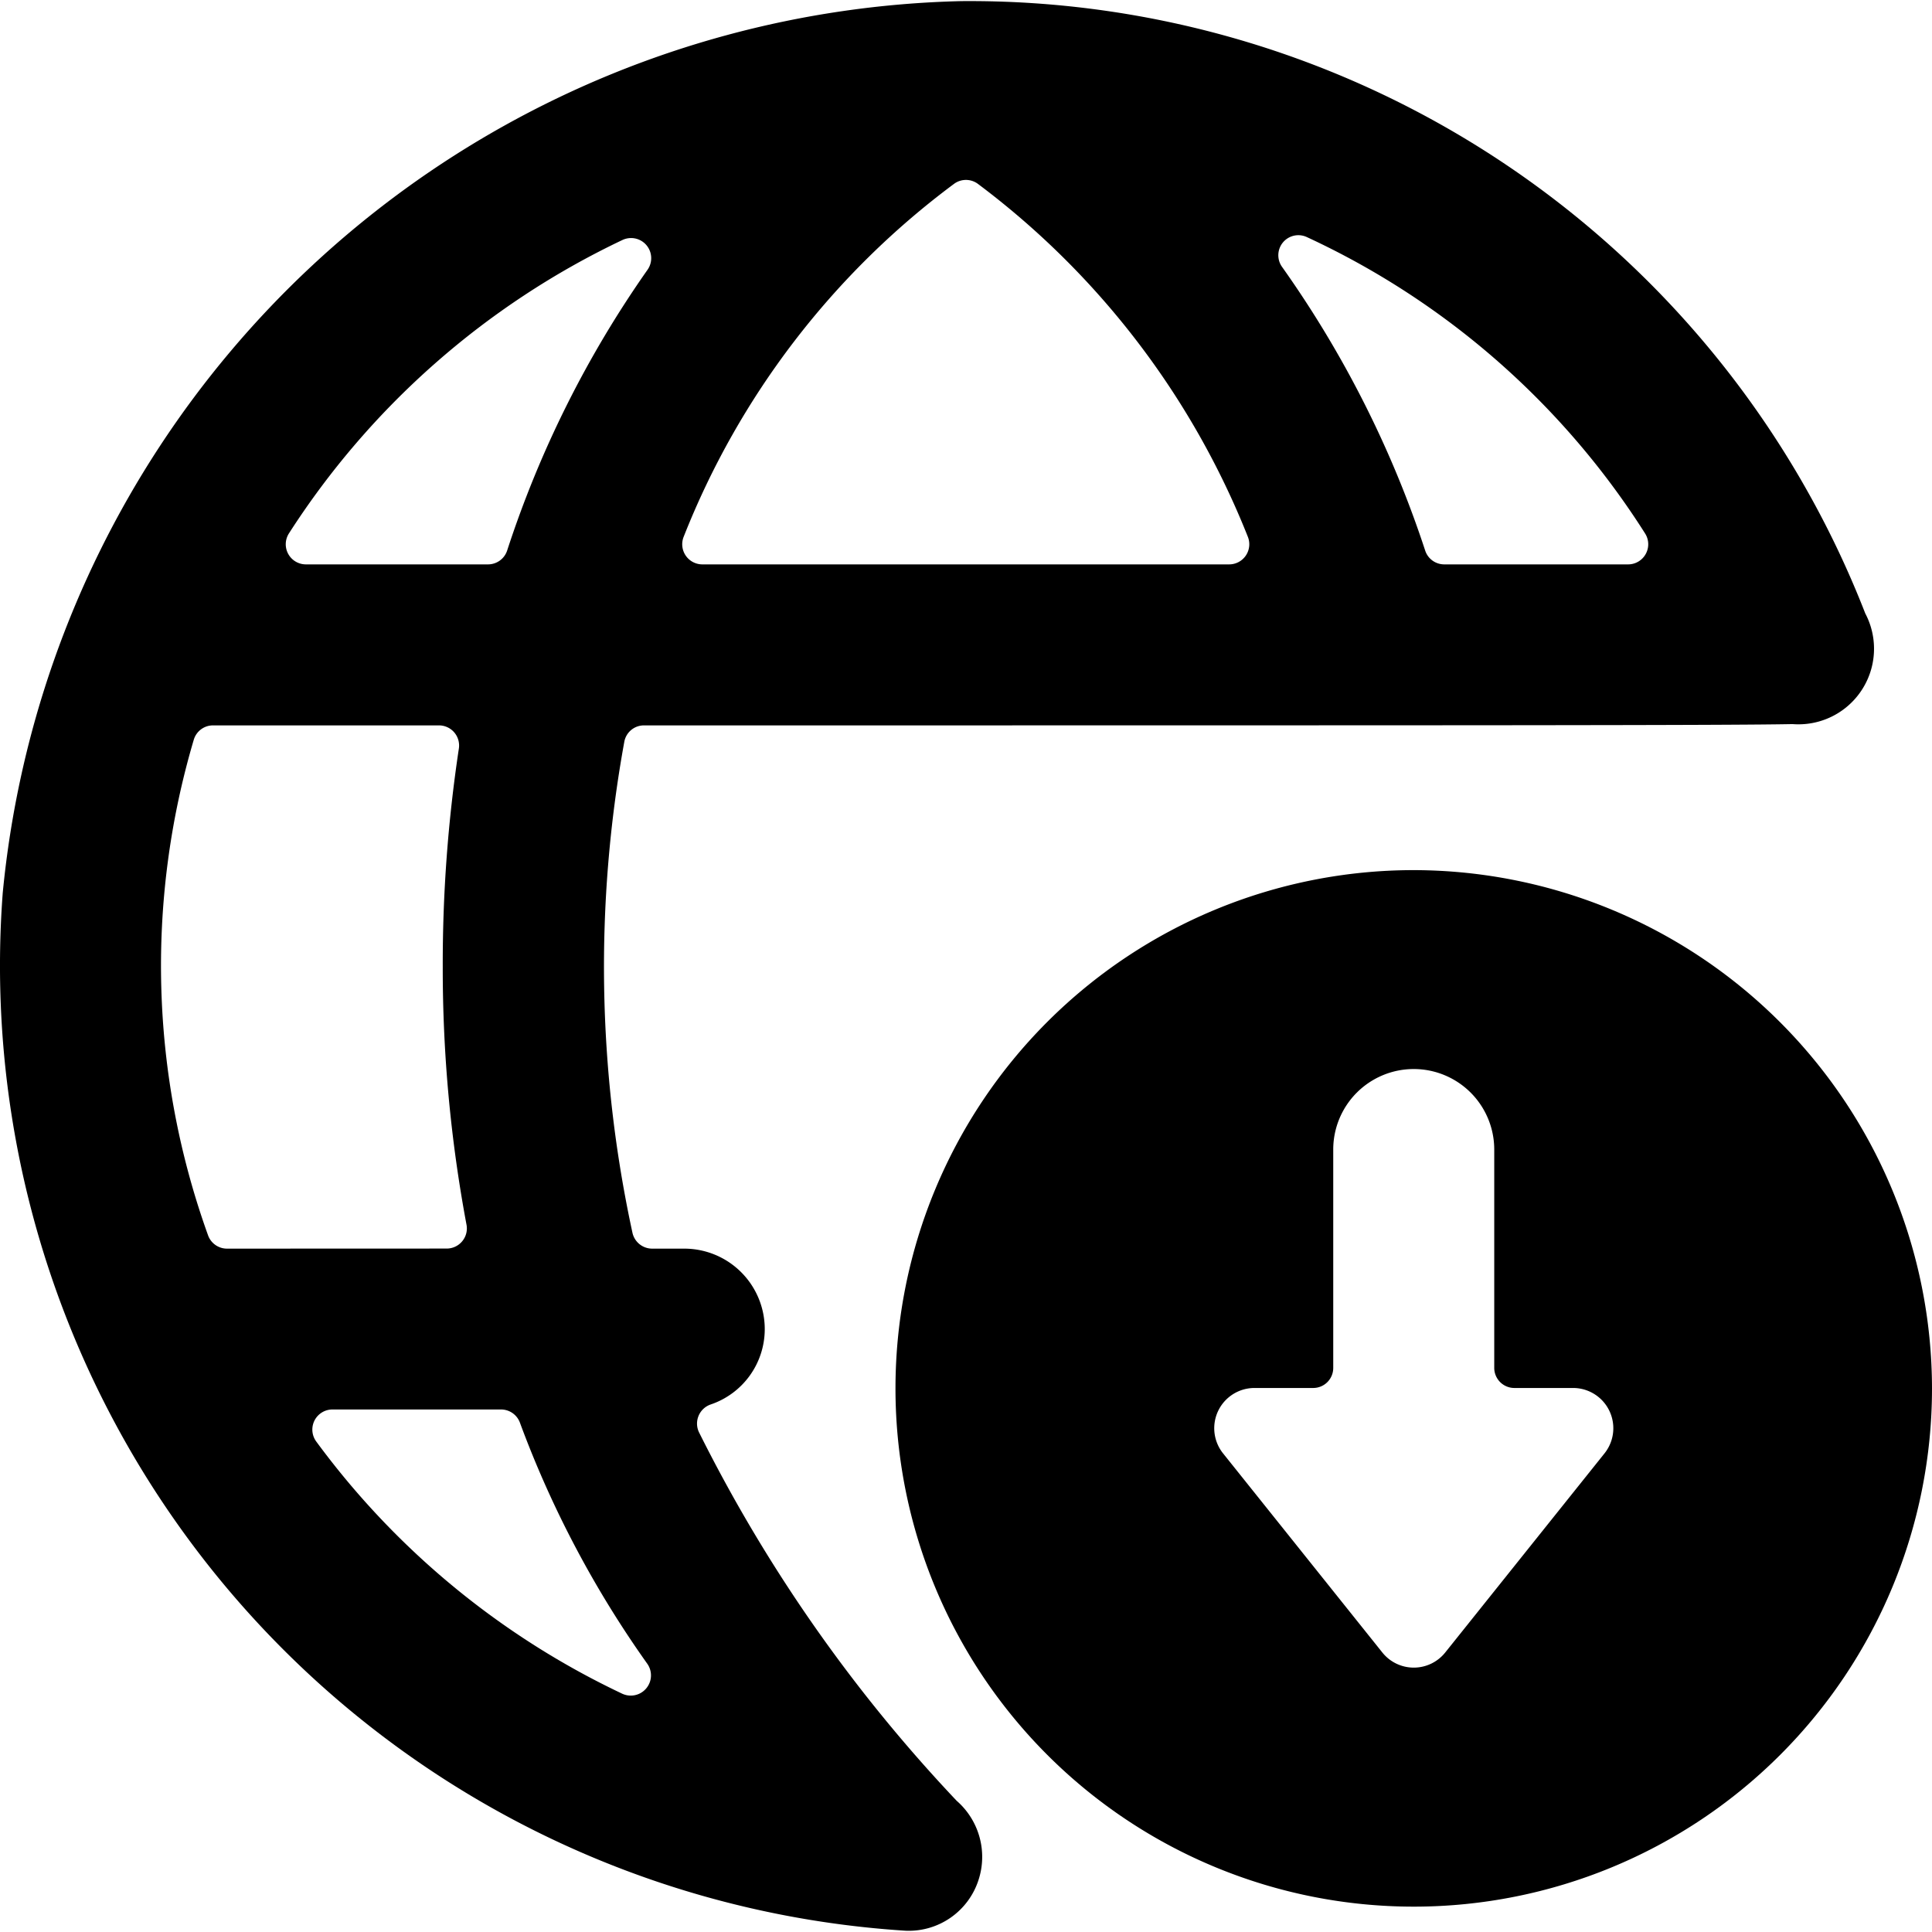 <svg xmlns="http://www.w3.org/2000/svg" viewBox="0 0 24 24"><path d="M23.171,7.62A11.941,11.941,0,0,0,11.938.014,12.253,12.253,0,0,0,.034,11.092,12.012,12.012,0,0,0,11.248,23.984a.91.91,0,0,0,.908-.632h0a.924.924,0,0,0-.272-.982,18.993,18.993,0,0,1-3.2-4.576.251.251,0,0,1,.144-.347.988.988,0,0,0,.672-.936,1,1,0,0,0-1-1H8.1a.251.251,0,0,1-.244-.2,15.606,15.606,0,0,1-.1-6.1A.248.248,0,0,1,8,9.011c10.543,0,13.454,0,14.268-.016A.939.939,0,0,0,23.171,7.62ZM2.819,15.511a.25.25,0,0,1-.235-.167A9.883,9.883,0,0,1,2.407,9.19a.249.249,0,0,1,.239-.179H5.453A.25.25,0,0,1,5.7,9.3a17.9,17.9,0,0,0-.2,2.713,17.27,17.27,0,0,0,.295,3.2.248.248,0,0,1-.053.206.25.25,0,0,1-.192.091Zm5.222,5.157a.251.251,0,0,1-.311.372,10.048,10.048,0,0,1-3.8-3.131.25.25,0,0,1,.2-.4H6.224a.25.25,0,0,1,.234.162A12.84,12.84,0,0,0,8.041,20.668ZM6.3,6.839a.25.25,0,0,1-.237.172H3.8a.25.25,0,0,1-.21-.386A10.04,10.04,0,0,1,7.733,2.981a.25.25,0,0,1,.311.37A13.15,13.15,0,0,0,6.3,6.839Zm2.425.172a.25.25,0,0,1-.231-.346,10.064,10.064,0,0,1,3.36-4.383.249.249,0,0,1,.291,0A10.157,10.157,0,0,1,15.5,6.665a.25.25,0,0,1-.231.346Zm9.216,0a.249.249,0,0,1-.237-.172,13.189,13.189,0,0,0-1.776-3.521.249.249,0,0,1,.308-.372,9.892,9.892,0,0,1,4.2,3.681.25.25,0,0,1-.211.384Z"/><path d="M17.562,10.809A6.438,6.438,0,1,0,24,17.248,6.447,6.447,0,0,0,17.562,10.809Zm1,3.471v2.712a.25.25,0,0,0,.25.25h.729a.5.5,0,0,1,.391.812l-1.979,2.474a.5.5,0,0,1-.781,0l-1.979-2.474a.5.5,0,0,1,.391-.812h.728a.249.249,0,0,0,.25-.25V14.28a1,1,0,1,1,2,0Z"/></svg>